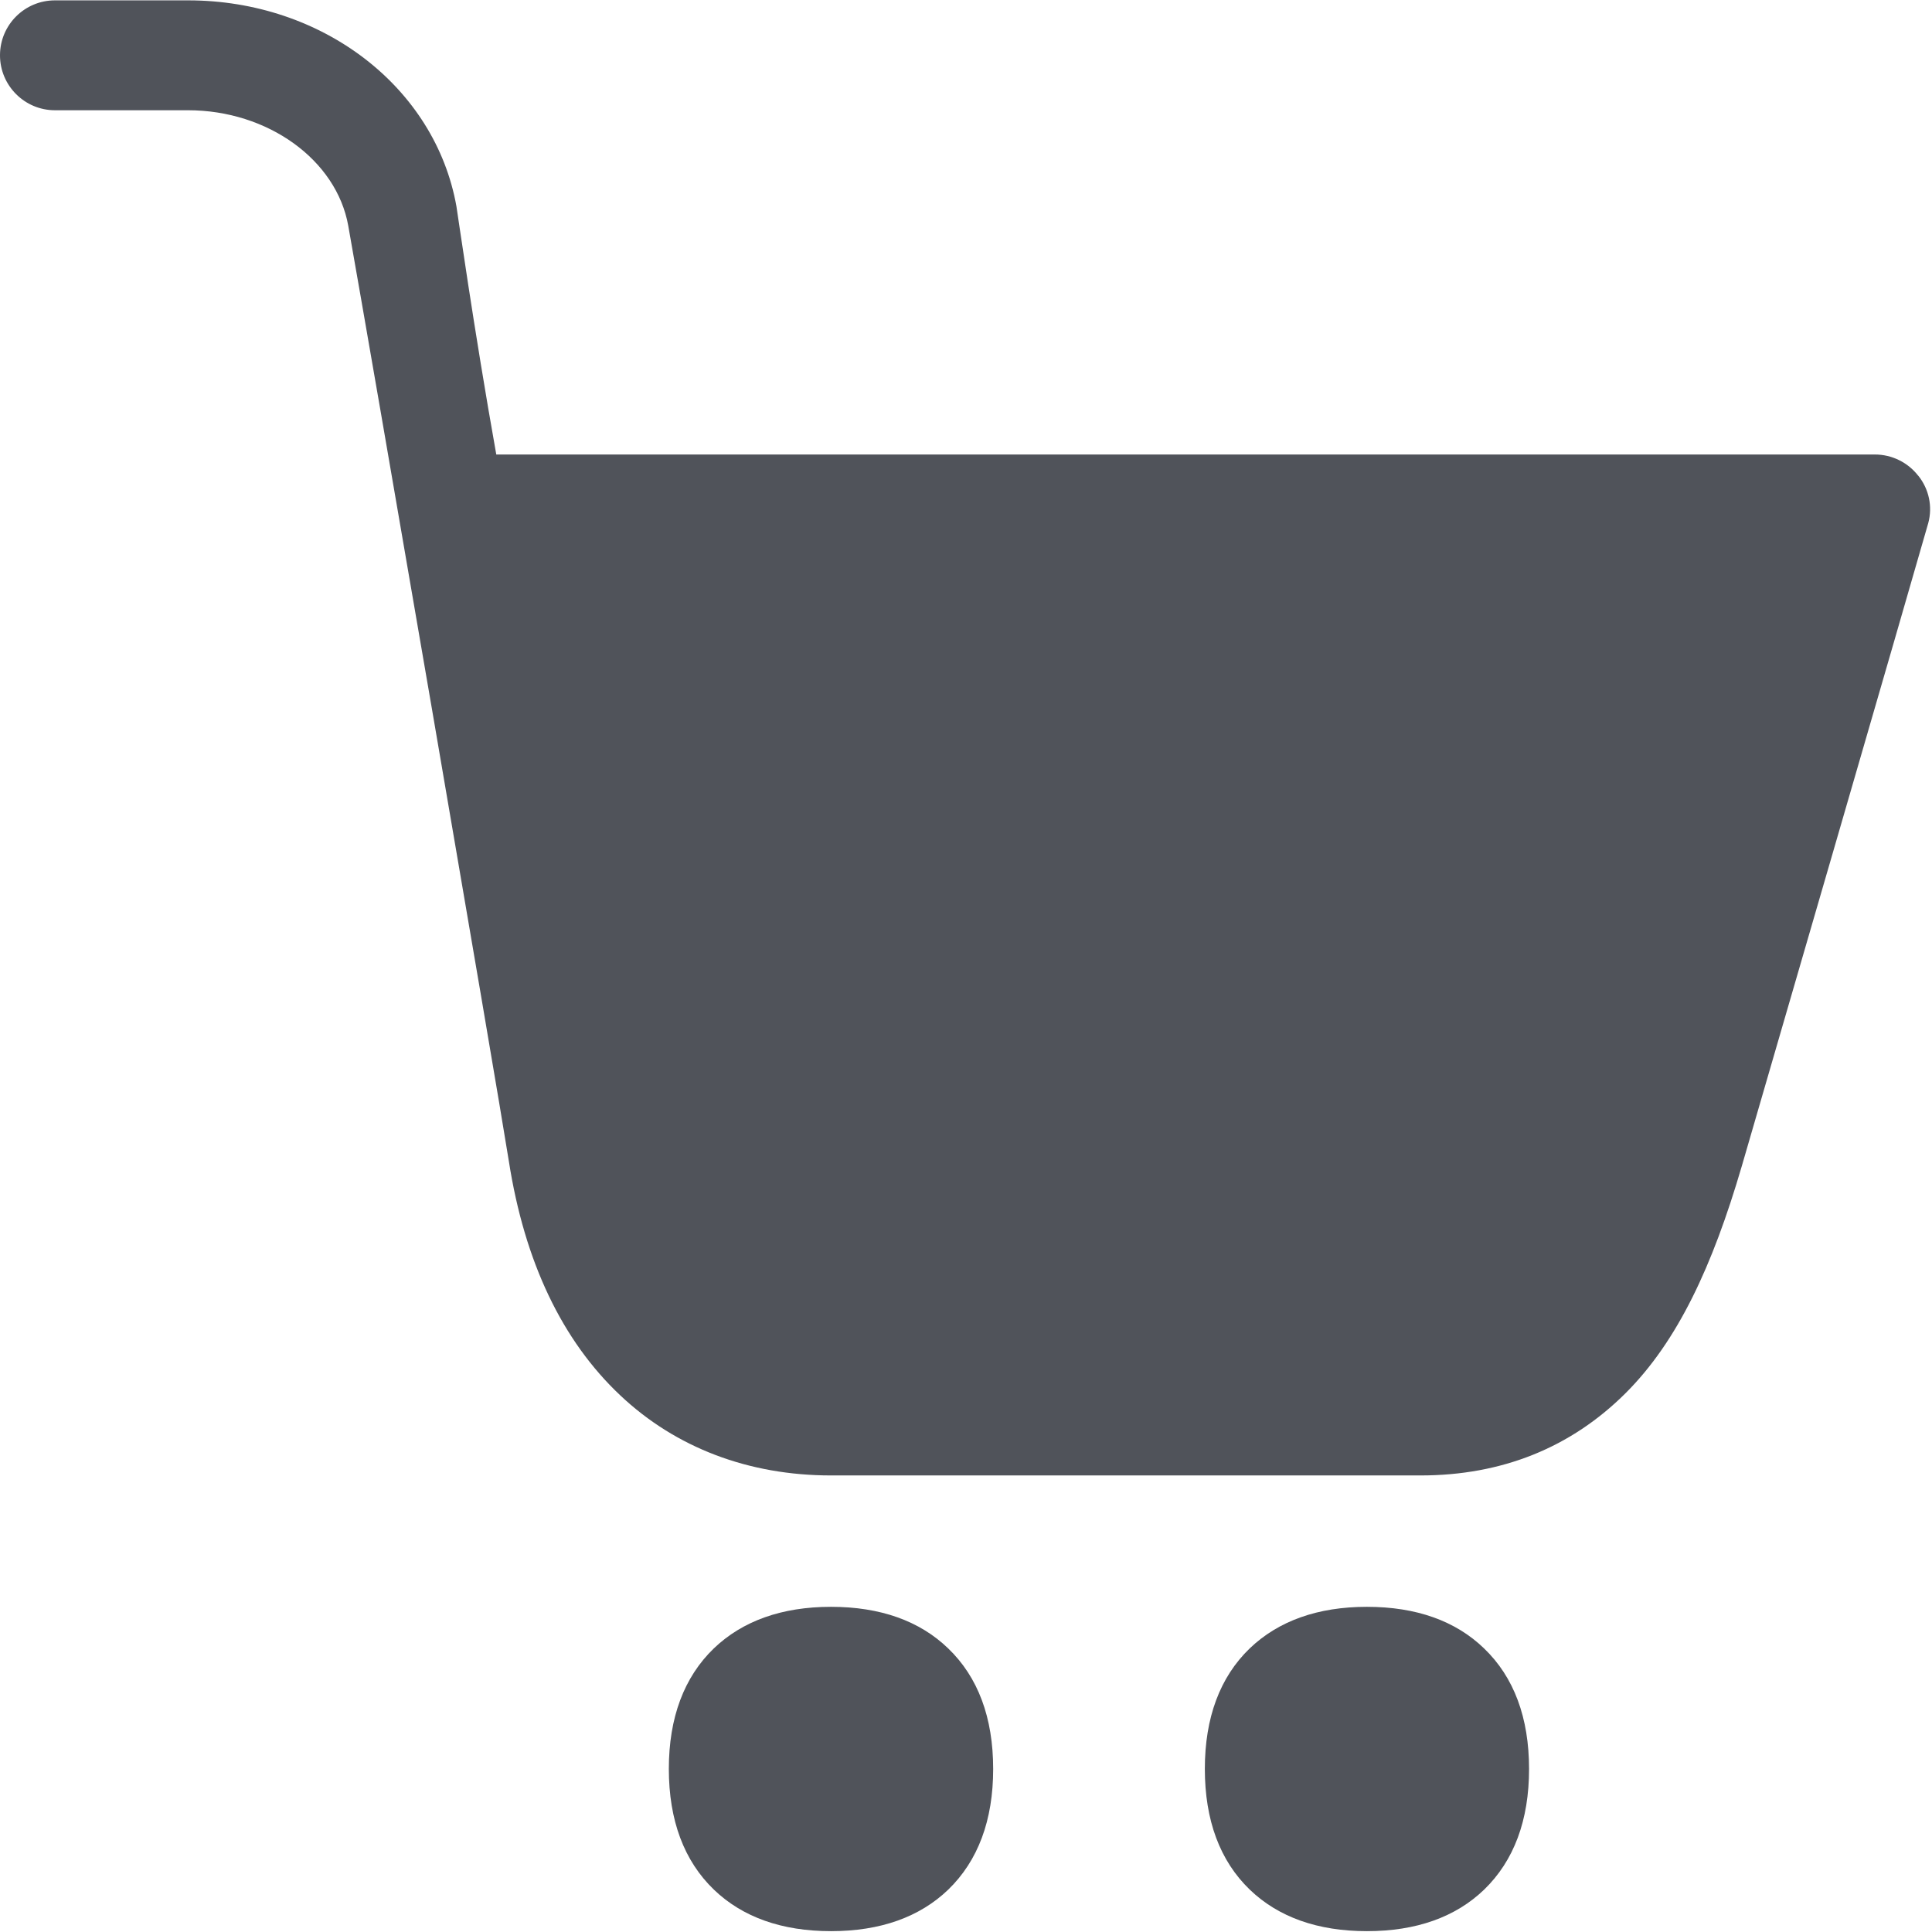 <svg xmlns="http://www.w3.org/2000/svg" width="16" height="16" viewBox="0 0 16 16">
    <g fill="#50535A">
        <path d="M15.886 3.94c-.086-.111-.219-.176-.359-.176H4.11c-.187-1.047-.325-2.032-.33-2.055C3.604.721 2.67.003 1.558.003H.455C.204.003 0 .206 0 .458c0 .251.204.455.455.455h1.102c.66 0 1.229.41 1.327.956.186 1.044 1.224 7.076 1.33 7.747.13.834.441 1.486.923 1.94.46.434 1.064.663 1.745.663h4.882c.674 0 1.246-.23 1.7-.683.43-.43.718-1.05.96-1.876.107-.367 1.403-4.828 1.545-5.328.037-.137.006-.282-.083-.393zM6.882 15.993c-.407 0-.733-.116-.97-.344-.247-.238-.373-.574-.373-1 0-.424.126-.76.373-.998.237-.227.563-.344.97-.344.407 0 .734.116.97.344.248.238.373.574.373.999 0 .424-.125.76-.372.999-.237.228-.564.344-.97.344zM11.32 15.993c-.407 0-.733-.116-.97-.344-.247-.238-.372-.574-.372-1 0-.424.125-.76.372-.998.237-.227.563-.344.97-.344.408 0 .734.116.97.344.248.238.373.574.373.999 0 .424-.125.76-.372.999-.237.228-.563.344-.97.344z"/>
    </g>
</svg>
